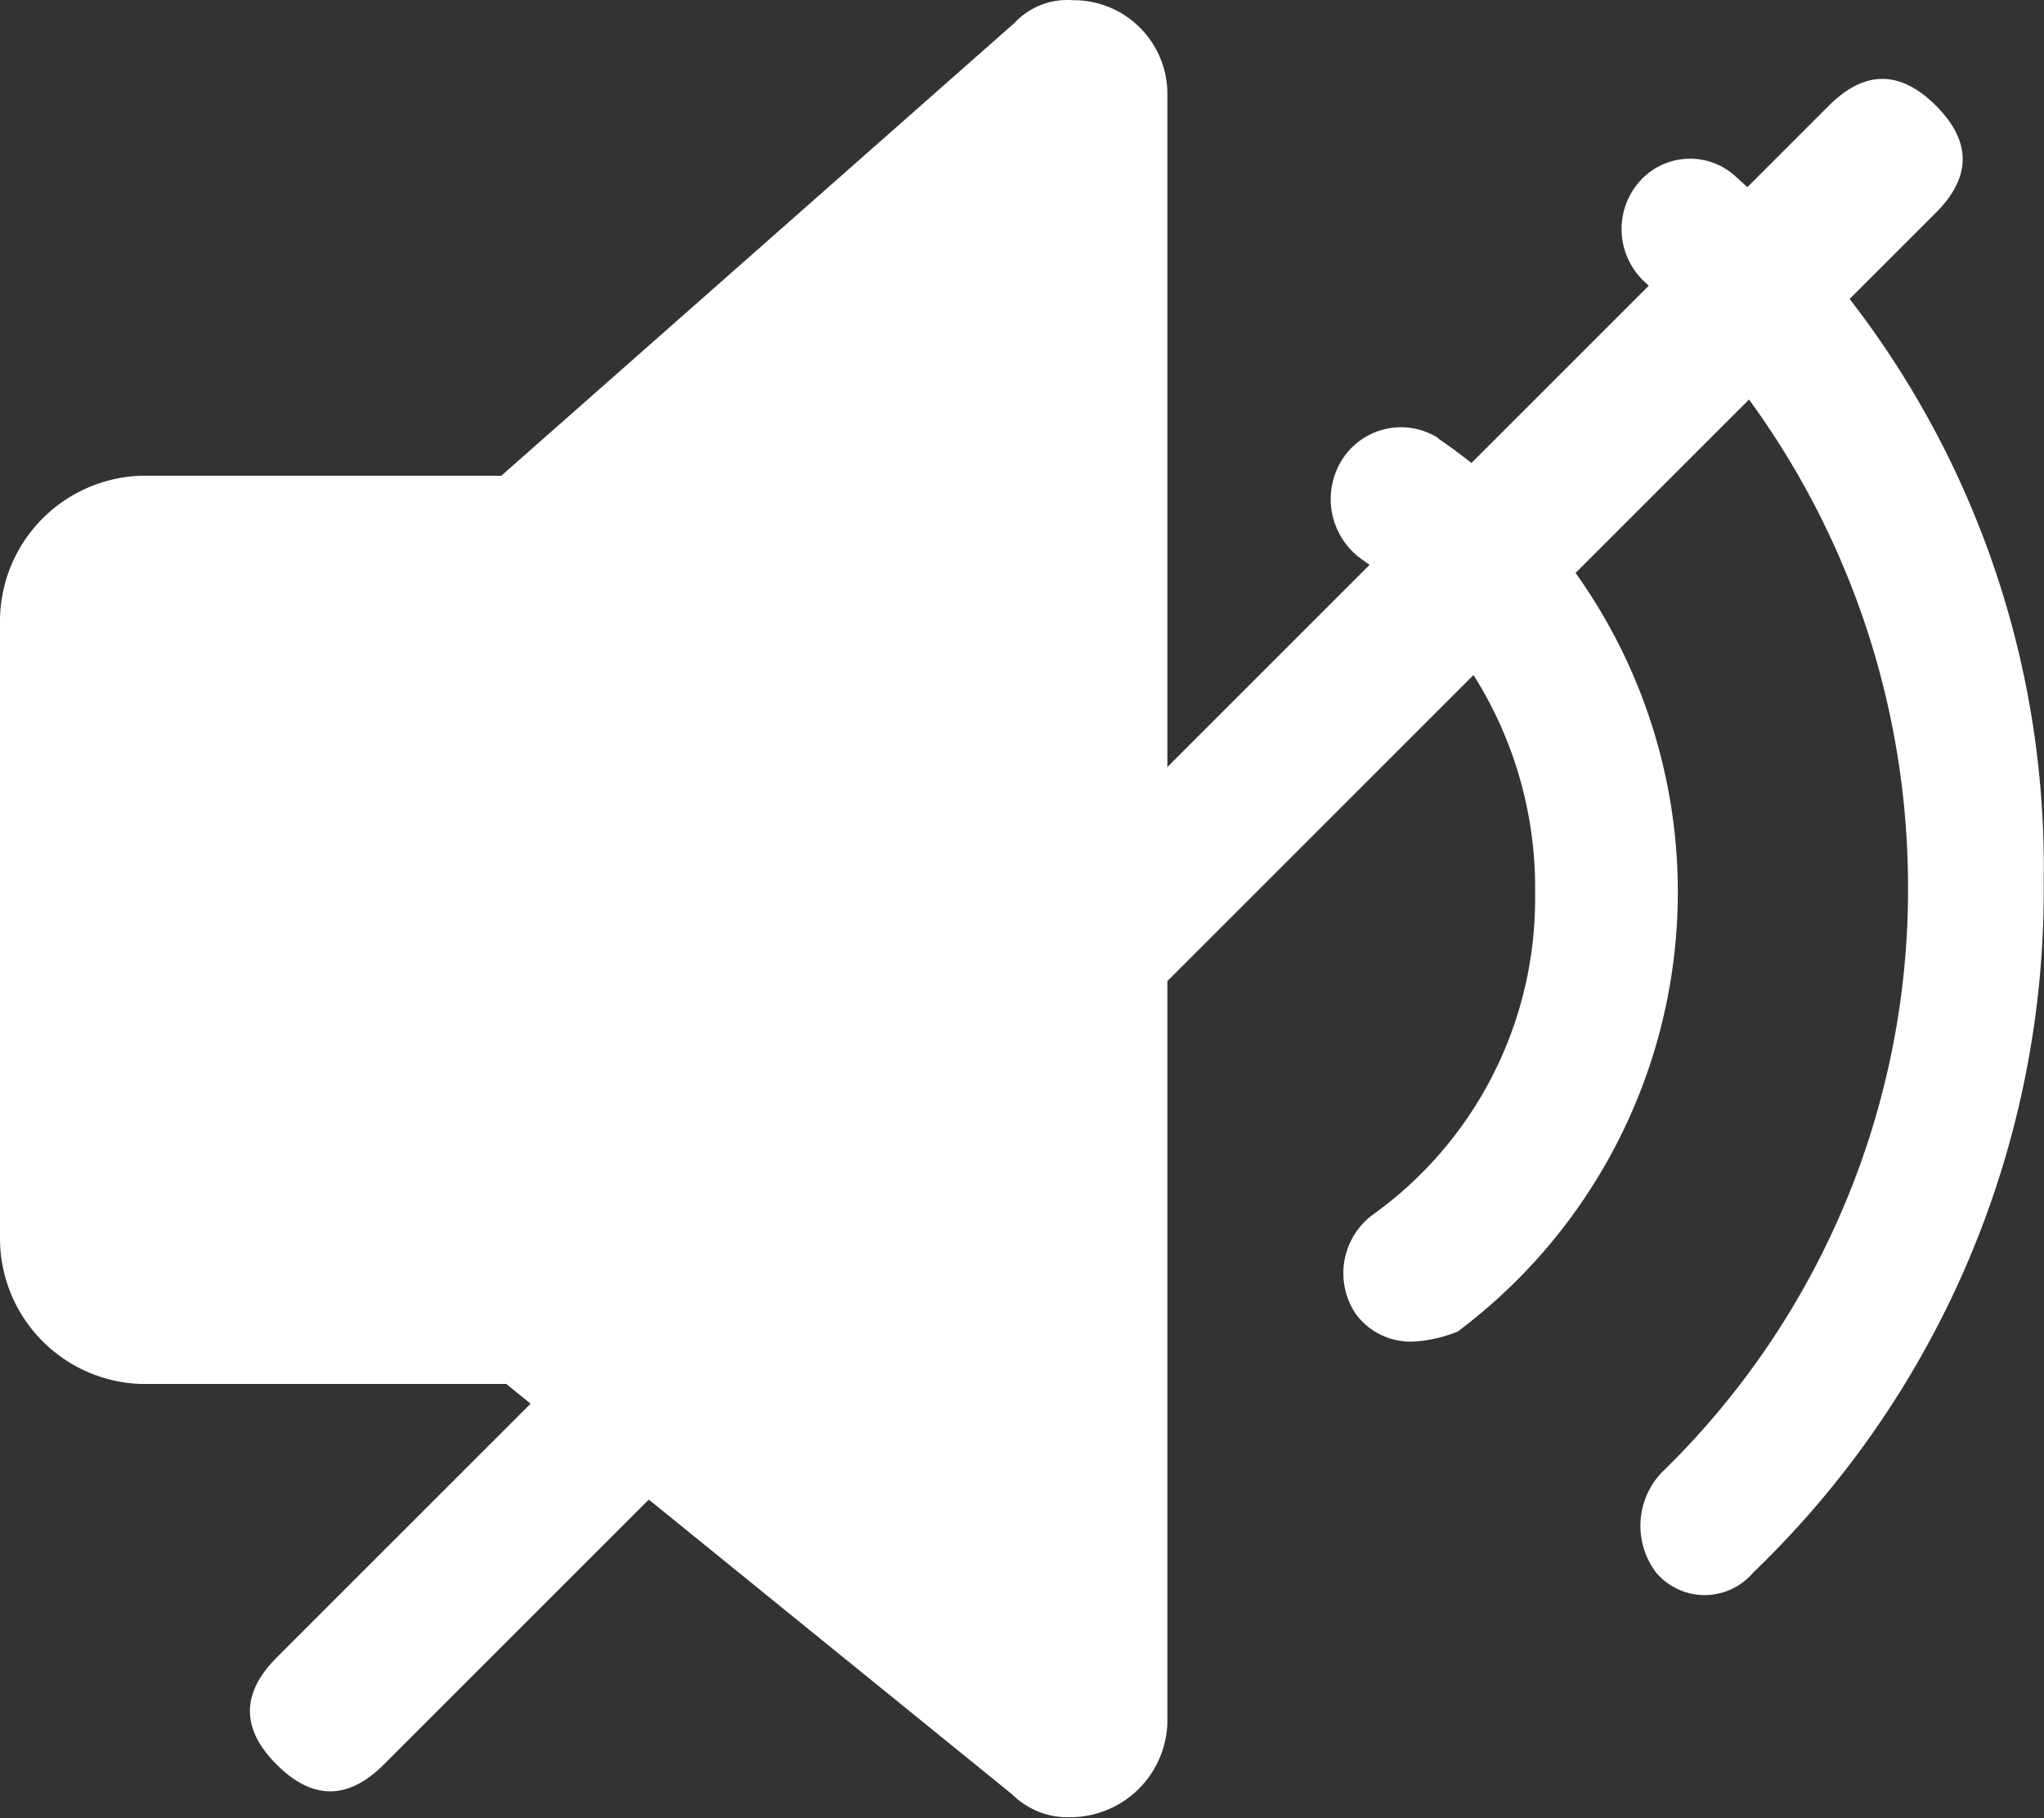 <?xml version="1.0" standalone="no"?><!DOCTYPE svg PUBLIC "-//W3C//DTD SVG 1.1//EN" "http://www.w3.org/Graphics/SVG/1.1/DTD/svg11.dtd"><svg t="1573445262343" class="icon" viewBox="0 0 1151 1024" version="1.1" xmlns="http://www.w3.org/2000/svg" p-id="9623" xmlns:xlink="http://www.w3.org/1999/xlink" width="224.805" height="200"><rect x="0" y="0" width="1151" height="1024" fill="#333333" stroke="none"/><defs><style type="text/css"></style></defs><path d="M604.034 0.113a40.579 40.579 0 0 0-32.736 12.787l-289.038 255.066h-203.192a82.095 82.095 0 0 0-79.069 81.285v348.926a82.095 82.095 0 0 0 79.069 81.285h206.005l284.989 231.239a44.244 44.244 0 0 0 32.736 12.787 54.815 54.815 0 0 0 54.56-53.238v-916.431a52.769 52.769 0 0 0-53.323-53.707z m205.877 246.626a39.257 39.257 0 0 0-54.56 12.787 41.687 41.687 0 0 0 12.276 56.051 223.993 223.993 0 0 1 96.801 187.762 218.878 218.878 0 0 1-91.345 180.771 41.048 41.048 0 0 0-9.548 56.051 38.362 38.362 0 0 0 32.736 15.43 77.79 77.79 0 0 0 24.552-5.626 309.199 309.199 0 0 0-10.912-502.971z" fill="#ffffff" p-id="9624"></path><path d="M977.597 99.599a37.936 37.936 0 0 0-54.517 2.813 40.536 40.536 0 0 0 2.728 56.051 465.888 465.888 0 0 1 148.632 340.529 457.832 457.832 0 0 1-139.084 330.725 43.648 43.648 0 0 0-2.728 56.051 35.805 35.805 0 0 0 54.56 0 532.809 532.809 0 0 0 163.636-389.59 522.238 522.238 0 0 0-173.227-396.58z" fill="#ffffff" p-id="9625"></path><path d="M1060.003 29.364m30.14 30.14l0 0q30.14 30.14 0 60.28l-874.066 874.066q-30.14 30.14-60.28 0l0 0q-30.14-30.14 0-60.28l874.066-874.066q30.14-30.14 60.28 0Z" fill="#ffffff" p-id="9626"></path></svg>